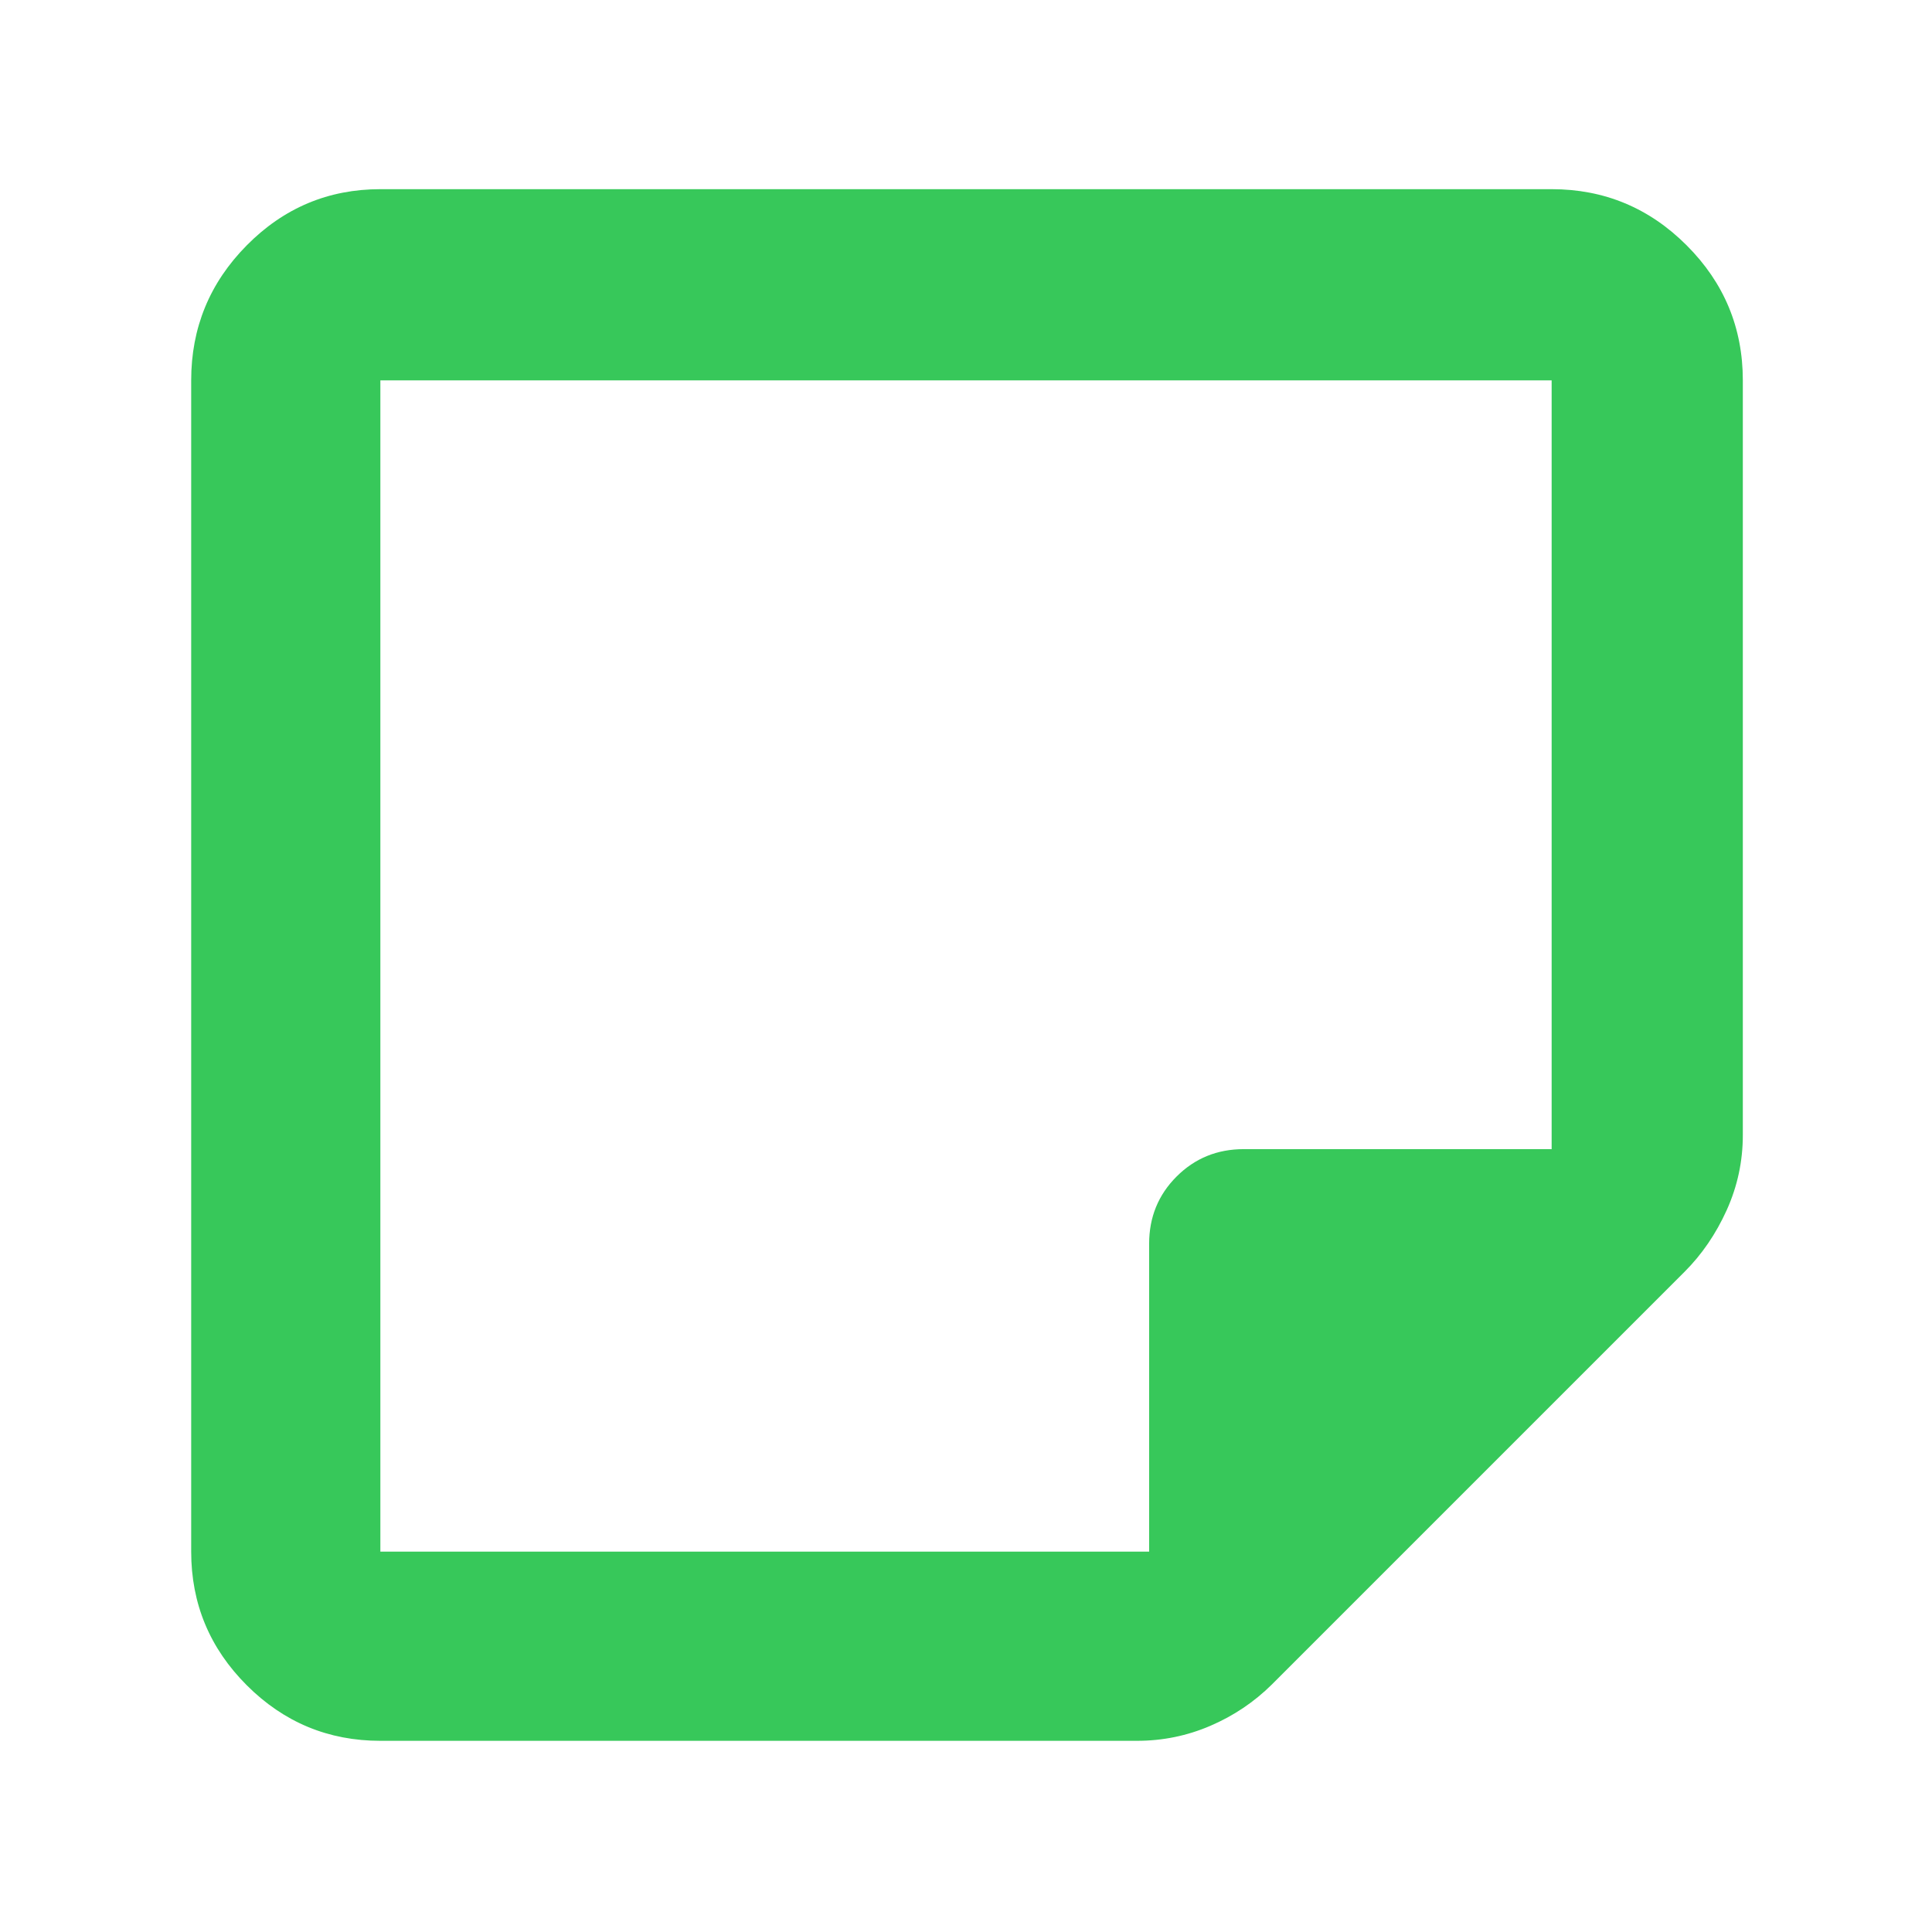 <svg height="48" viewBox="0 -960 960 960" width="48" xmlns="http://www.w3.org/2000/svg"><path fill="rgb(55, 200, 90)" d="m189-189h382v-153c0-13.167 4.543-24.293 13.63-33.38 9.08-9.08 20.203-13.62 33.37-13.62h153v-382h-582zm0 94c-25.853 0-47.983-9.203-66.39-27.61s-27.61-40.537-27.61-66.39v-582c0-26.127 9.203-48.49 27.61-67.09 18.407-18.607 40.537-27.91 66.39-27.91h582c26.127 0 48.49 9.303 67.09 27.91 18.607 18.6 27.91 40.963 27.91 67.09v375c0 13.04-2.667 25.467-8 37.28s-12.333 22.053-21 30.72l-205 205c-8.82 8.727-19.007 15.573-30.56 20.54-11.547 4.973-23.693 7.46-36.44 7.46zm0-94v-582z"/></svg>